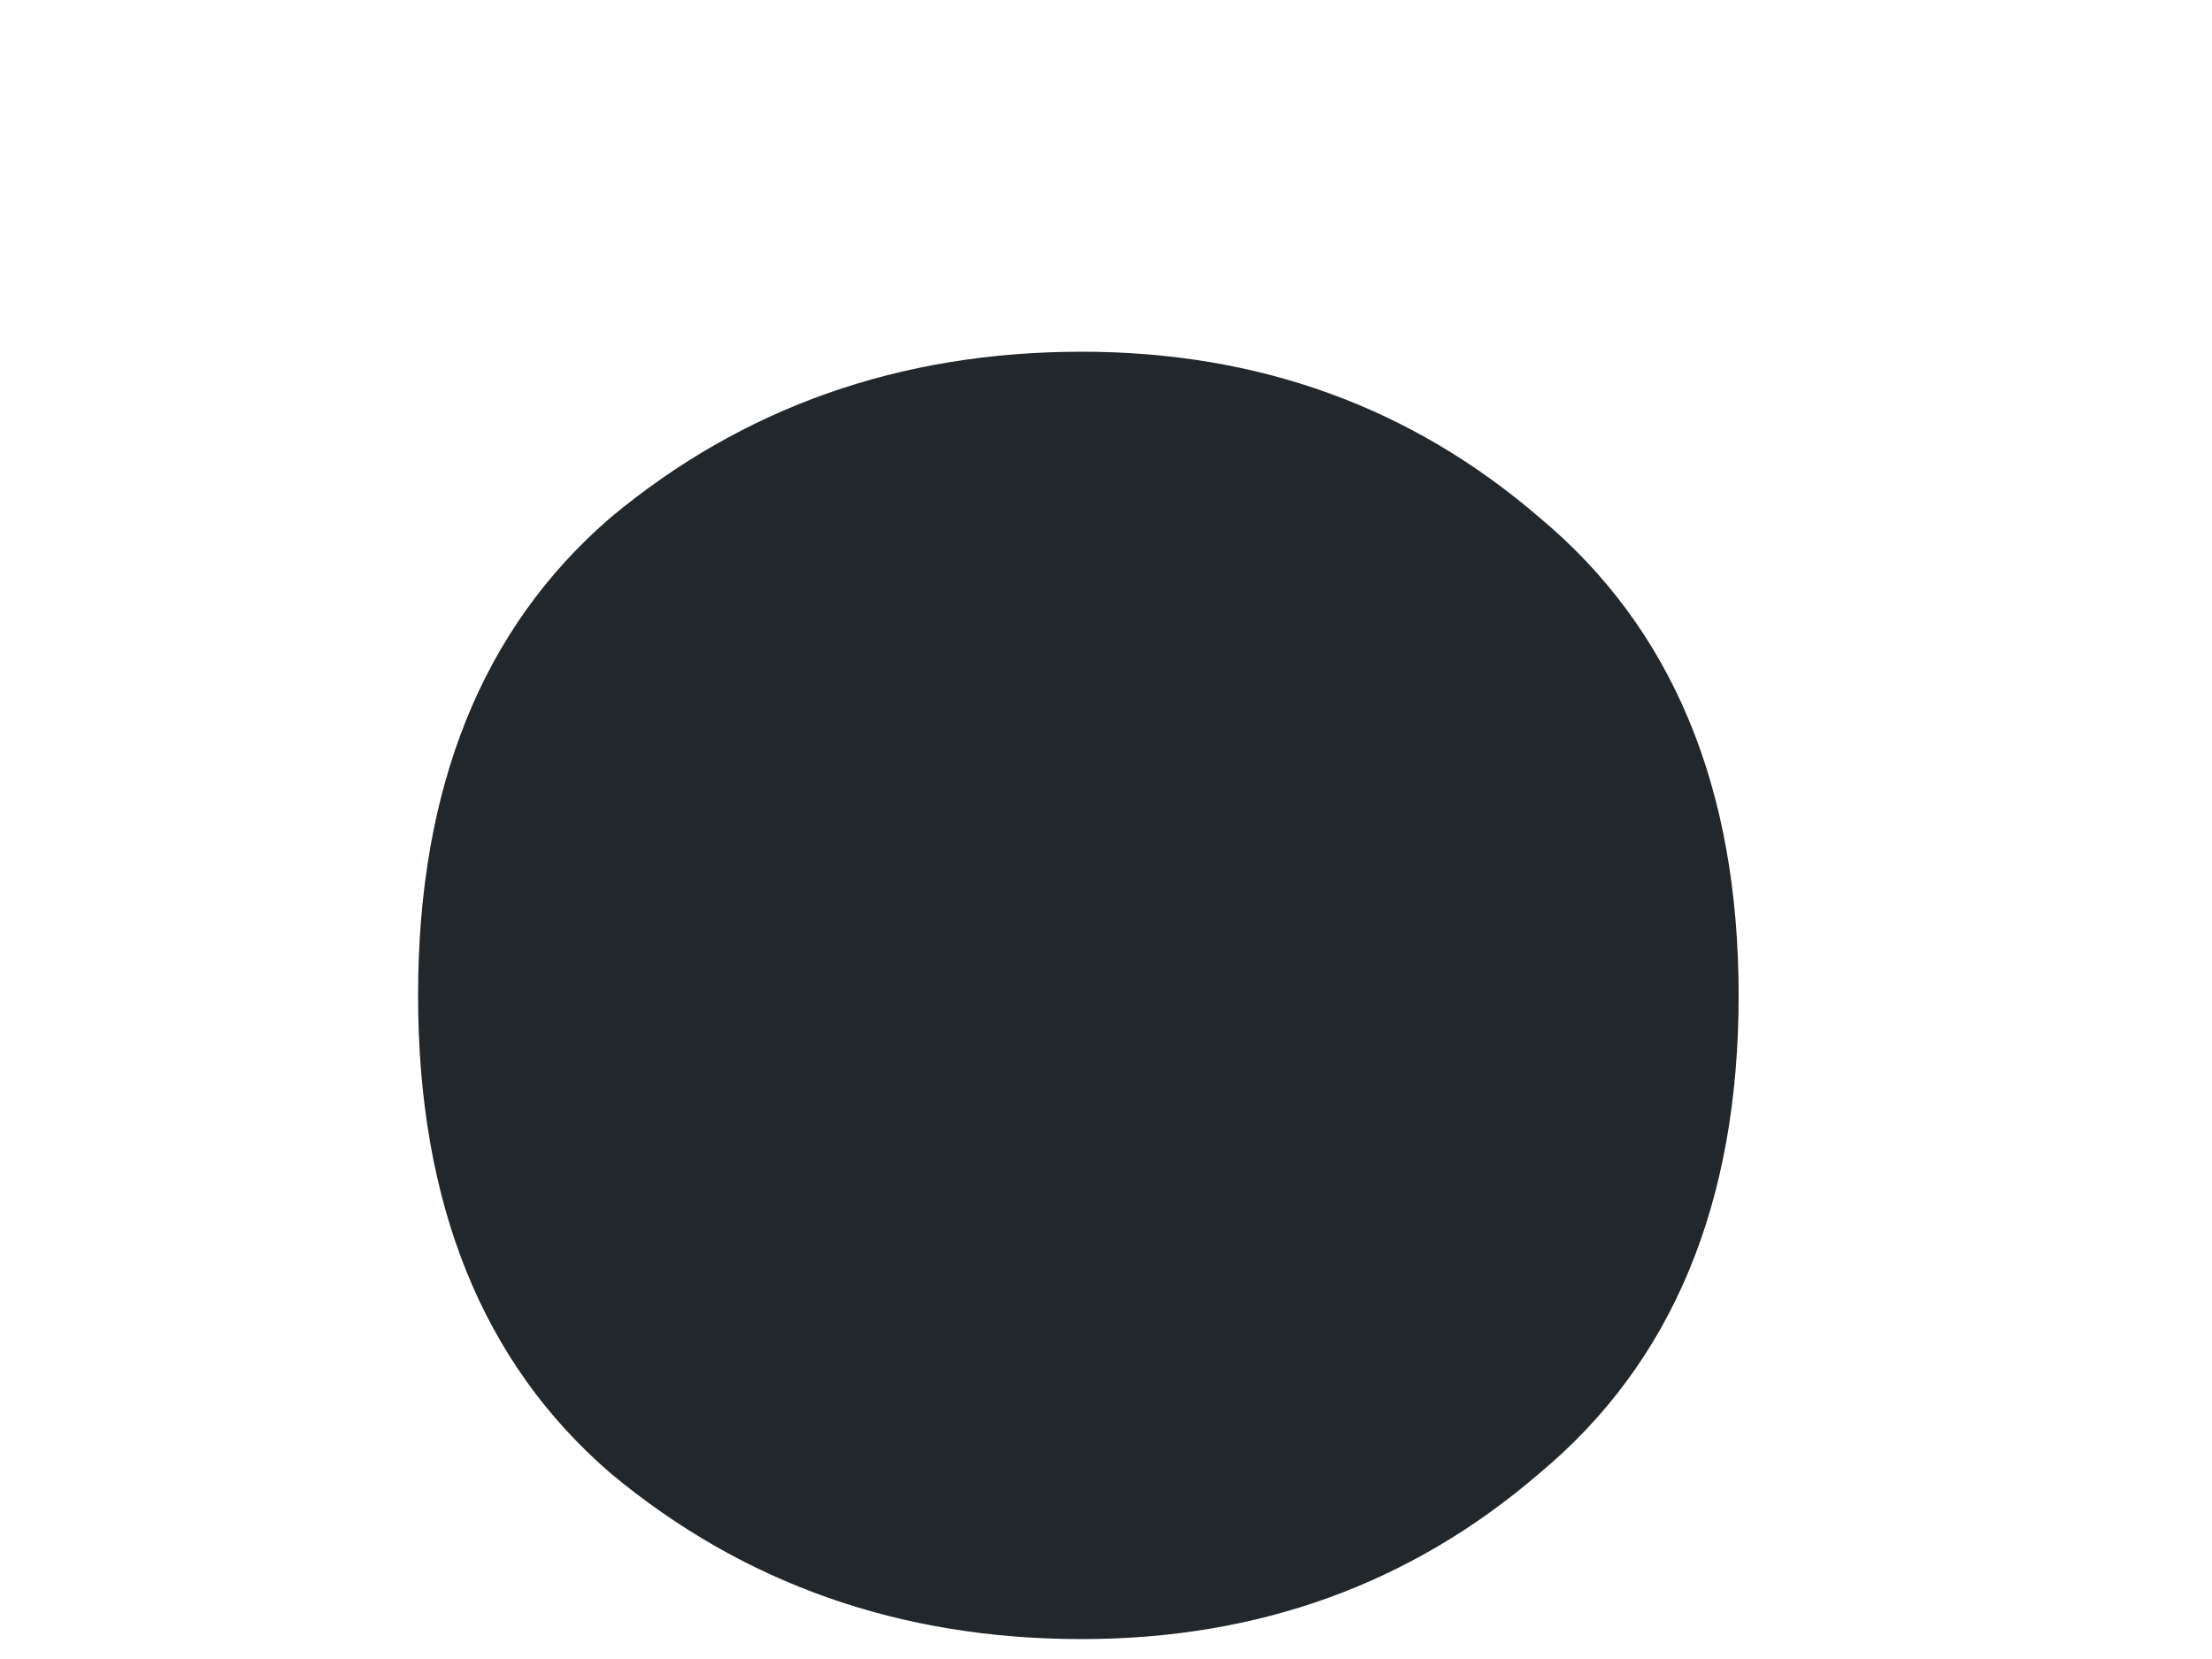 <svg width="4" height="3" viewBox="0 0 4 3" fill="none" xmlns="http://www.w3.org/2000/svg">
<path d="M1.956 2.964C1.628 2.964 1.344 2.864 1.104 2.664C0.872 2.464 0.756 2.176 0.756 1.8C0.756 1.424 0.872 1.136 1.104 0.936C1.344 0.736 1.628 0.636 1.956 0.636C2.276 0.636 2.552 0.736 2.784 0.936C3.024 1.136 3.144 1.424 3.144 1.8C3.144 2.176 3.024 2.464 2.784 2.664C2.552 2.864 2.276 2.964 1.956 2.964Z" fill="#21272A"/>
</svg>
